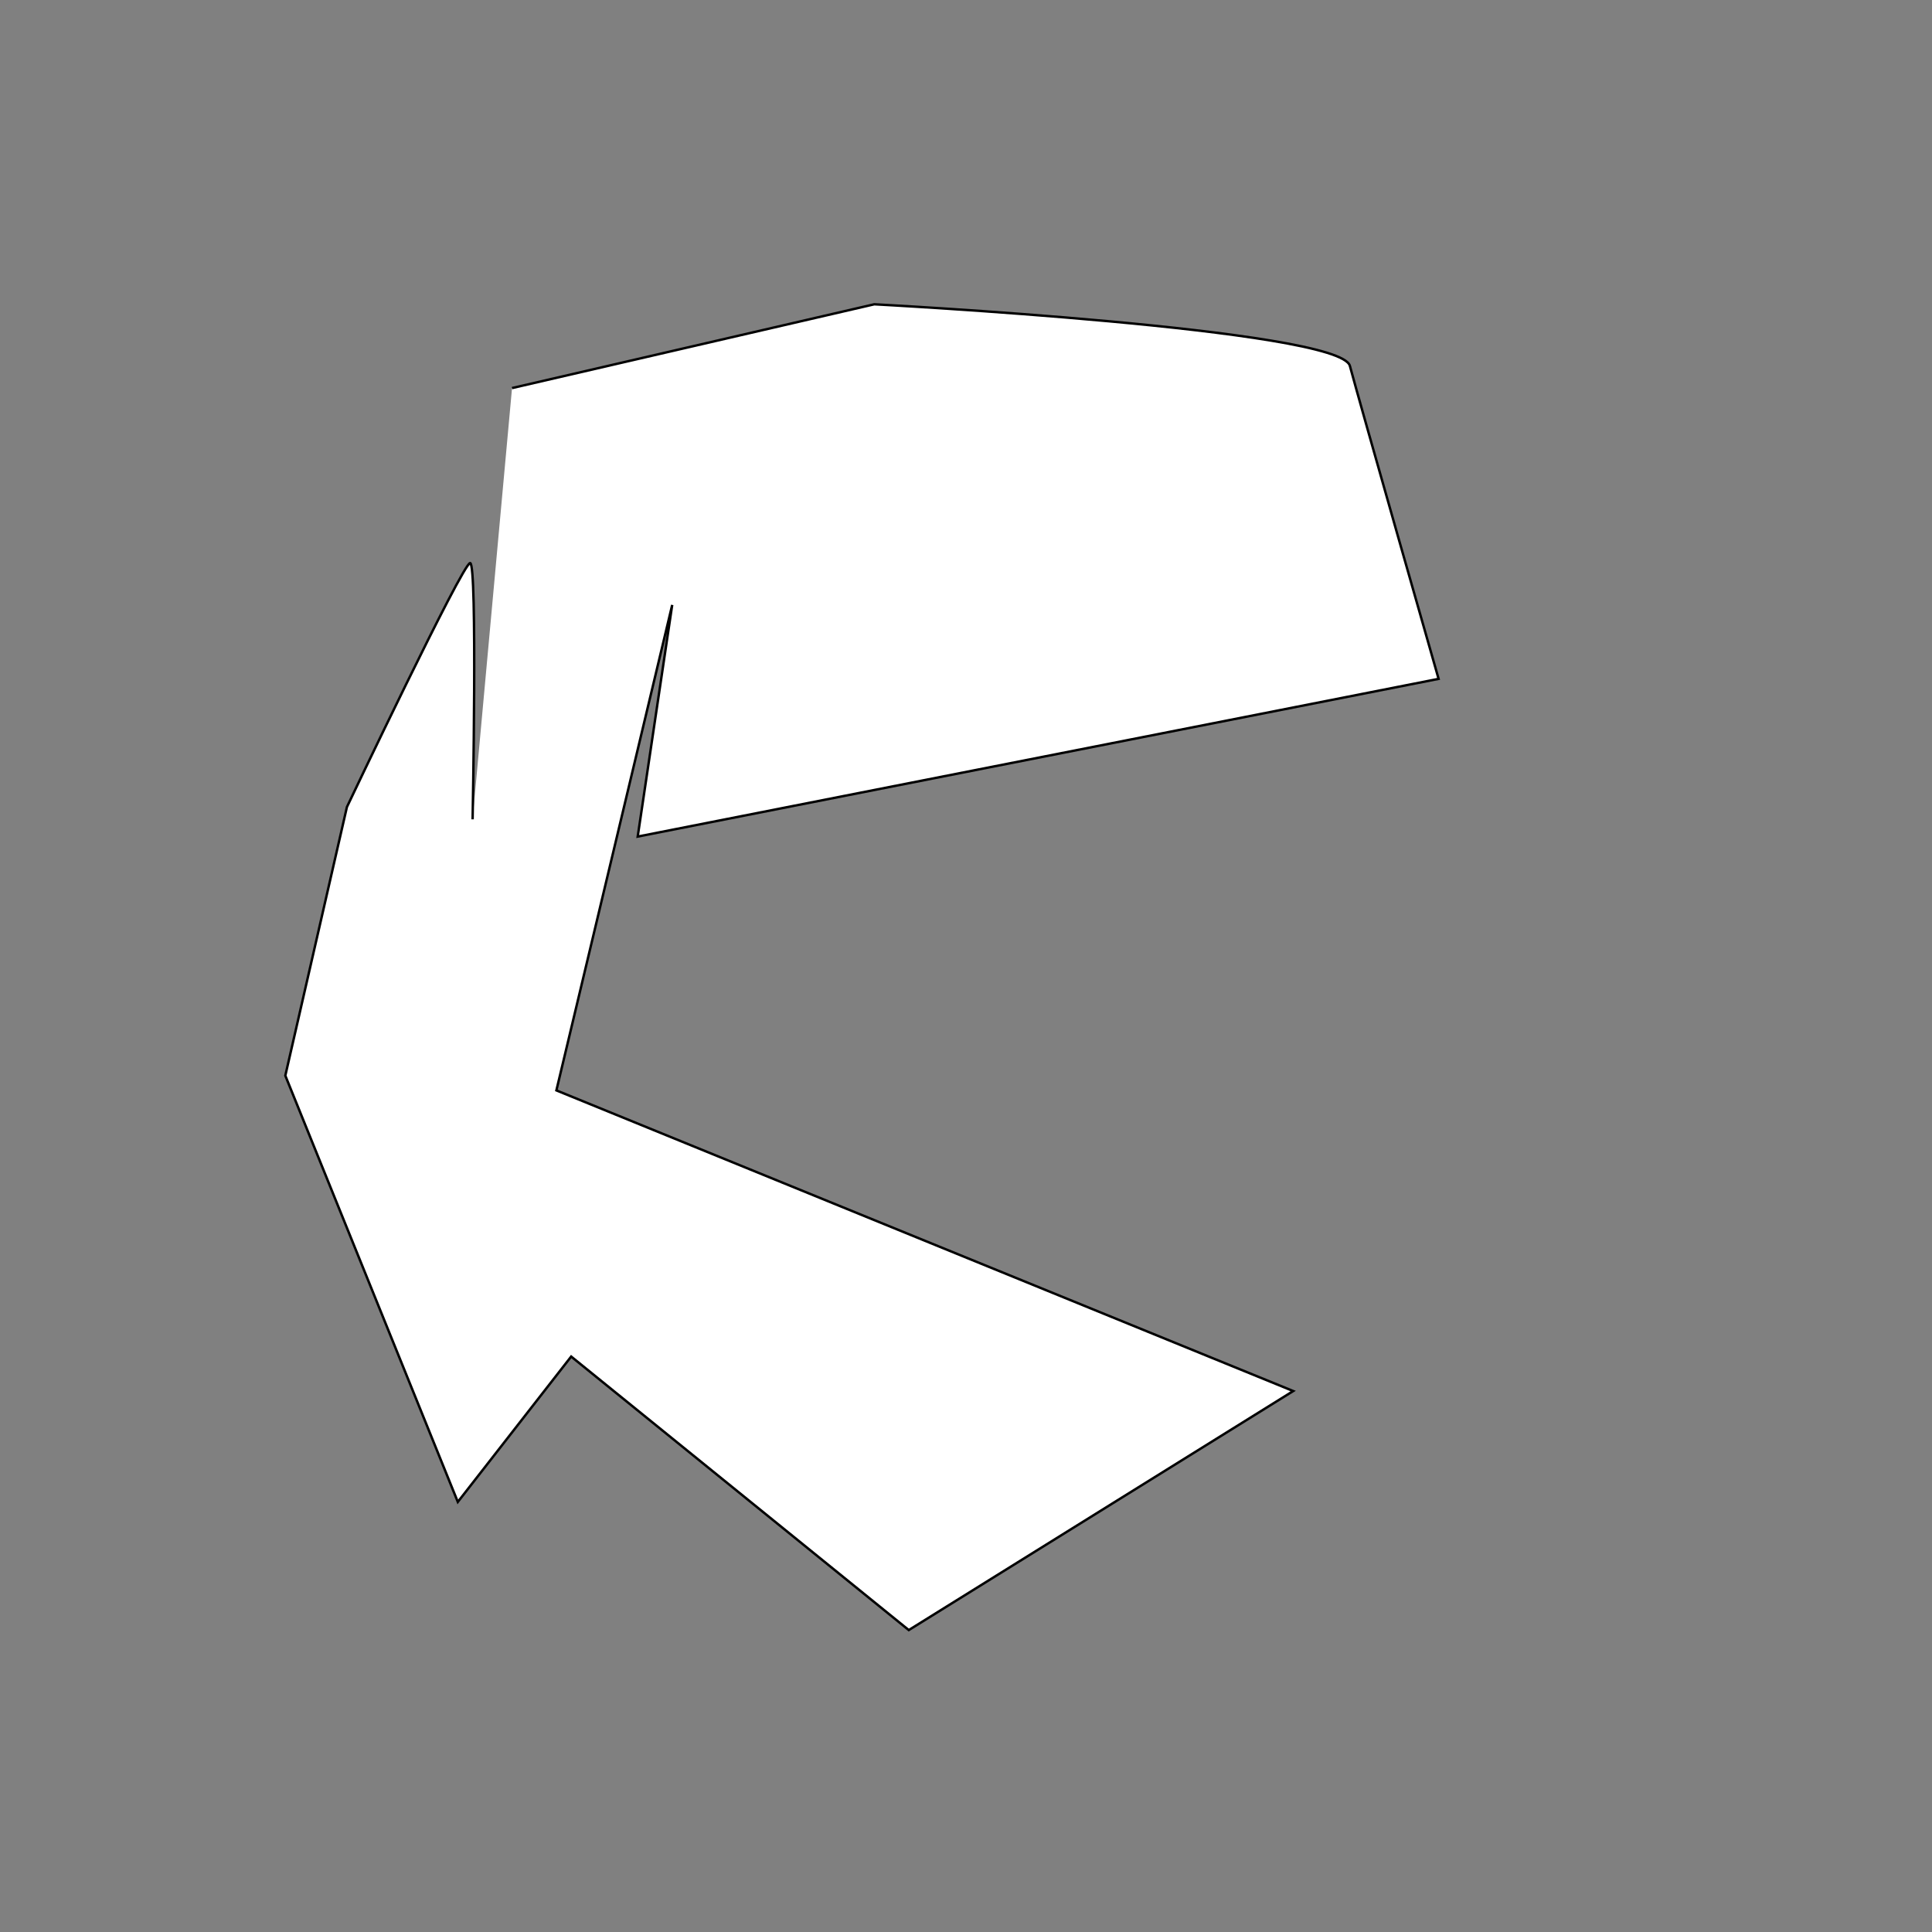 <?xml version="1.0" encoding="utf-8"?>
<!-- Generator: Adobe Illustrator 16.0.0, SVG Export Plug-In . SVG Version: 6.00 Build 0)  -->
<!DOCTYPE svg PUBLIC "-//W3C//DTD SVG 1.1//EN" "http://www.w3.org/Graphics/SVG/1.1/DTD/svg11.dtd">
<svg version="1.1" id="Layer_1" xmlns="http://www.w3.org/2000/svg" xmlns:xlink="http://www.w3.org/1999/xlink" x="0px" y="0px"
	 width="800px" height="800px" viewBox="0 0 800 800" enable-background="new 0 0 800 800" xml:space="preserve">
<rect x="0" y="0" width="800" height="800" fill="#808080" stroke="none"/>
<path fill="#FFFFFF" stroke="#000000" stroke-miterlimit="10" d="M212.021,160.694l150-34.694c0,0,192.856,10.204,196.938,25.51
	s36.734,129.592,36.734,129.592l-331.632,65.306l14.286-95.918l-47.959,201.02L535.49,576l-159.184,98.979L236.51,561.714
	l-46.939,60.204l-71.428-176.53l25.51-111.225c0,0,47.959-101.02,51.021-101.02s1.021,106.122,1.021,106.122"/>
</svg>
